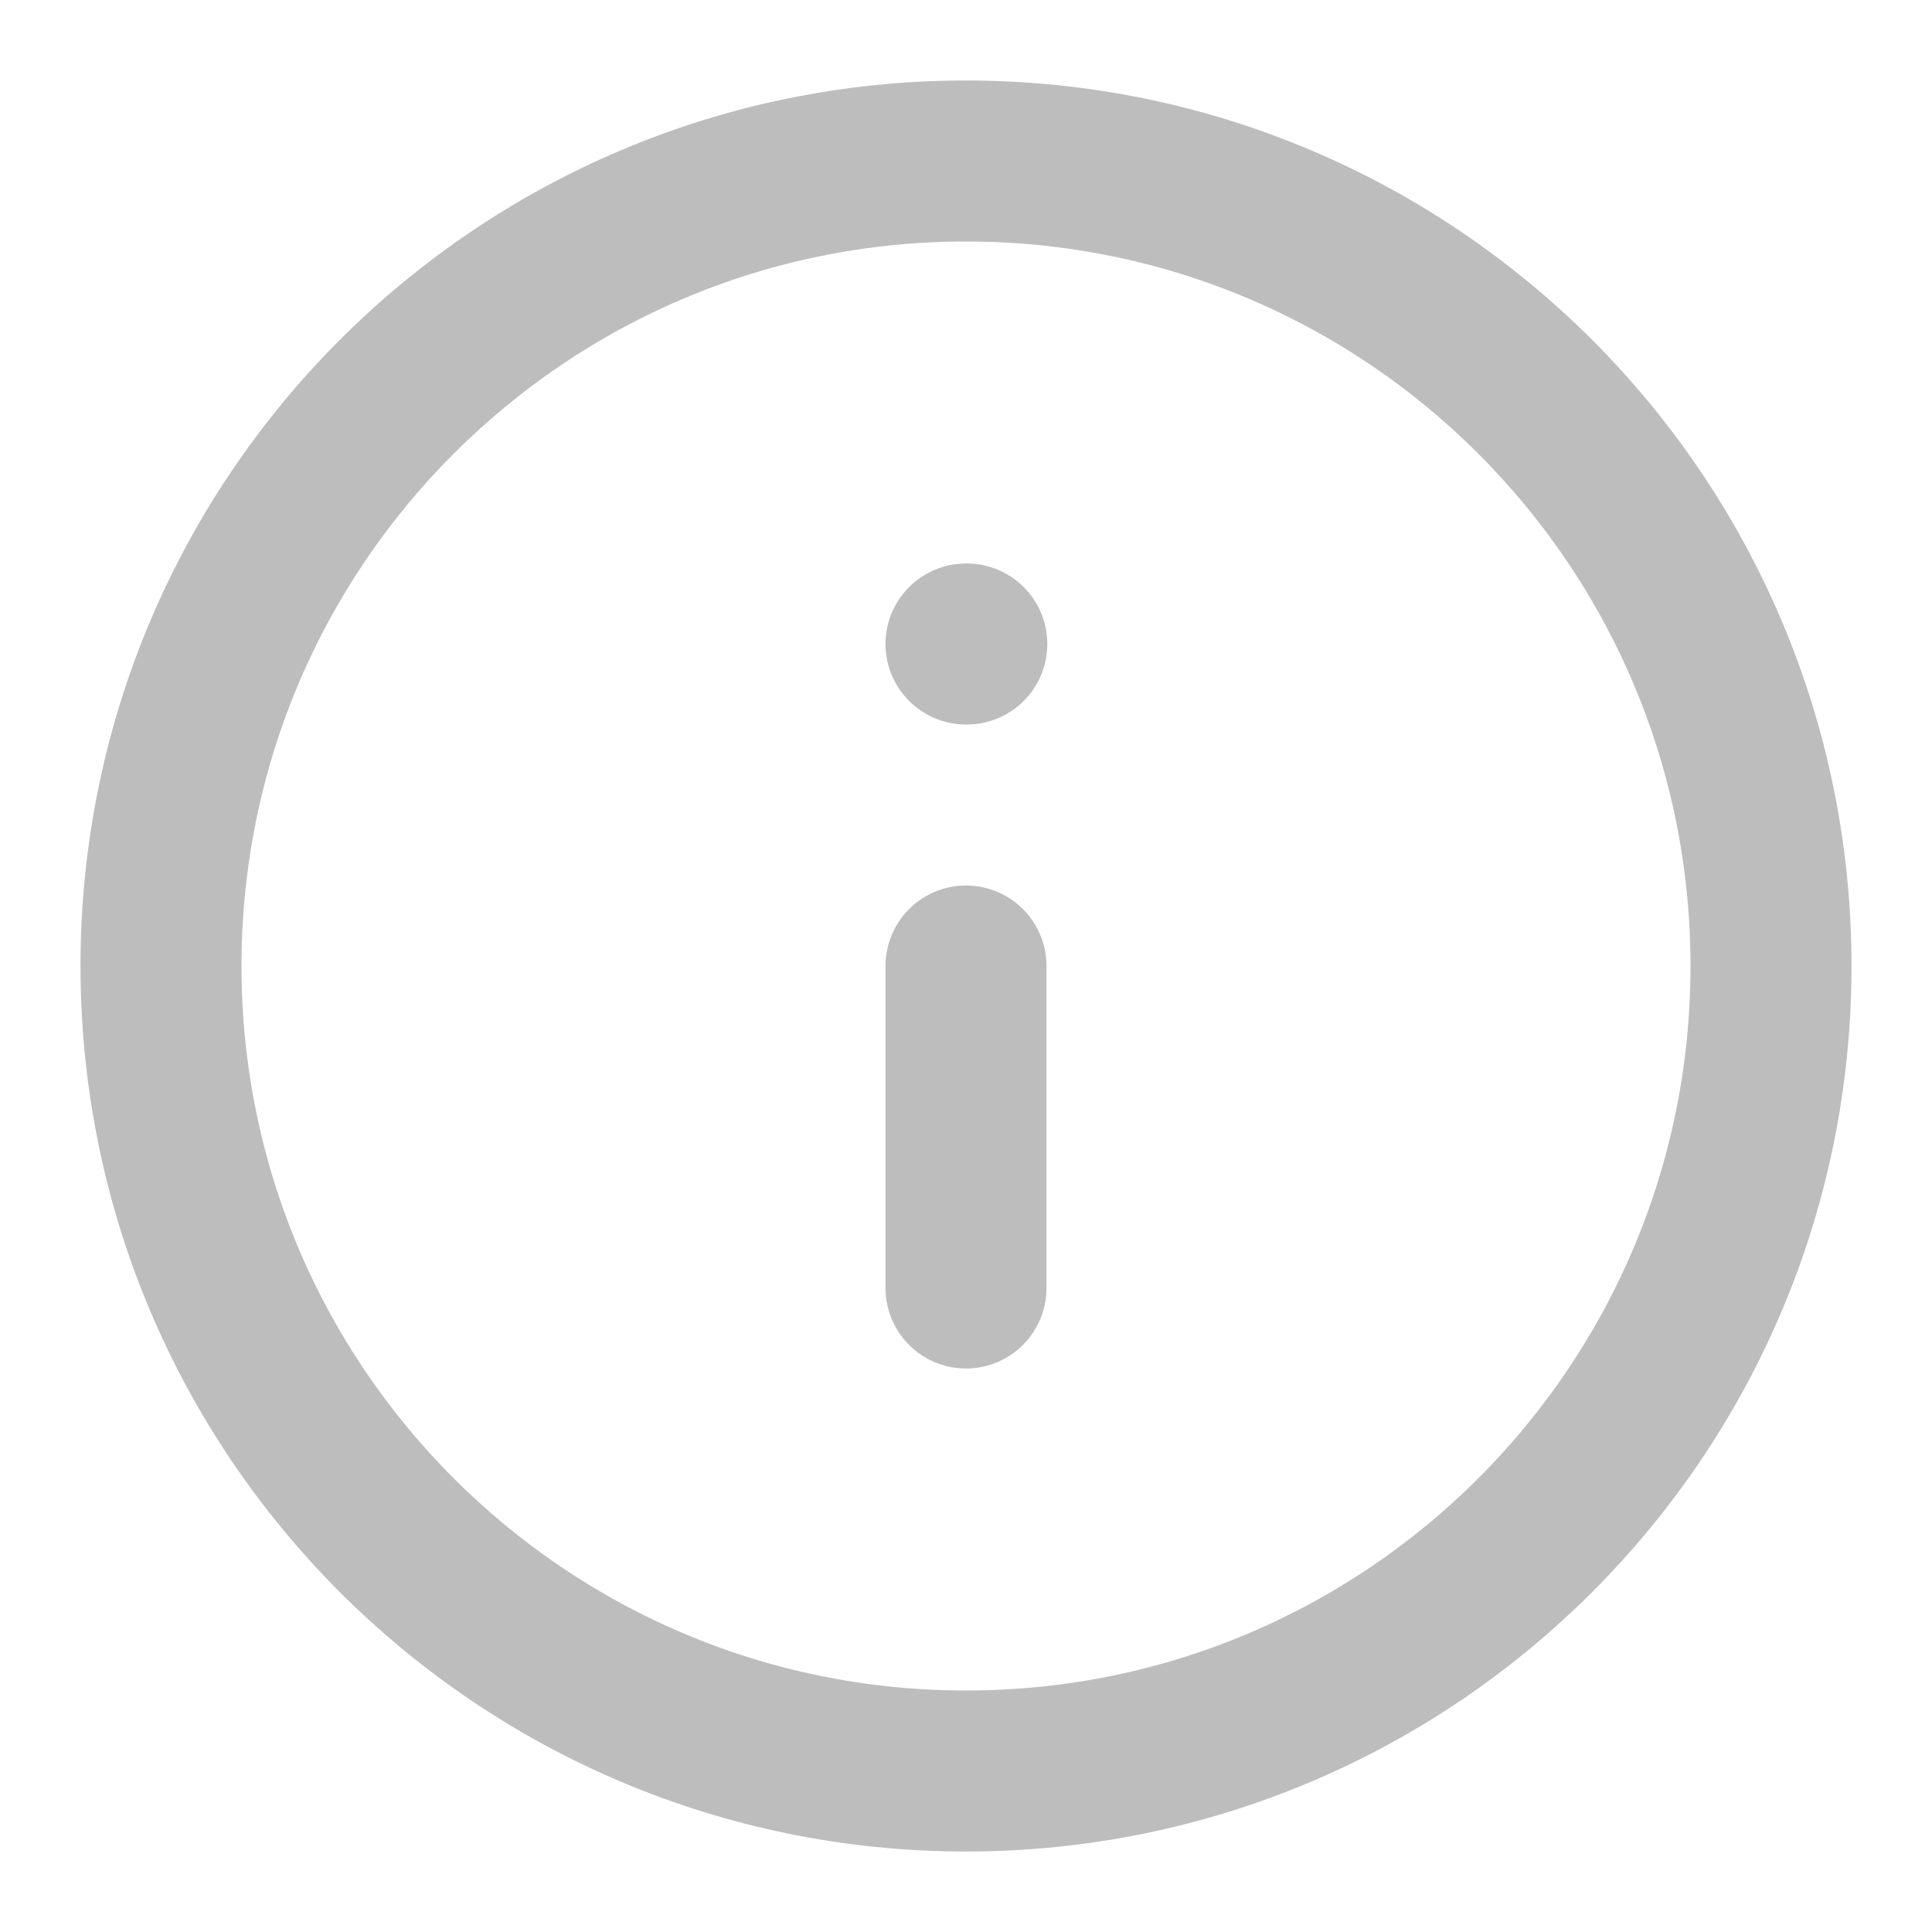 <svg width="24" height="24" viewBox="0 0 24 24" fill="none" xmlns="http://www.w3.org/2000/svg">
<path d="M12 22C17.523 22 22 17.523 22 12C22 6.477 17.523 2 12 2C6.477 2 2 6.477 2 12C2 17.523 6.477 22 12 22Z" stroke="#BDBDBD" stroke-width="2" stroke-linecap="round" stroke-linejoin="round"/>
<path d="M12 16V12" stroke="#BDBDBD" stroke-width="2" stroke-linecap="round" stroke-linejoin="round"/>
<path d="M12 8H12.01" stroke="#BDBDBD" stroke-width="2" stroke-linecap="round" stroke-linejoin="round"/>
</svg>
